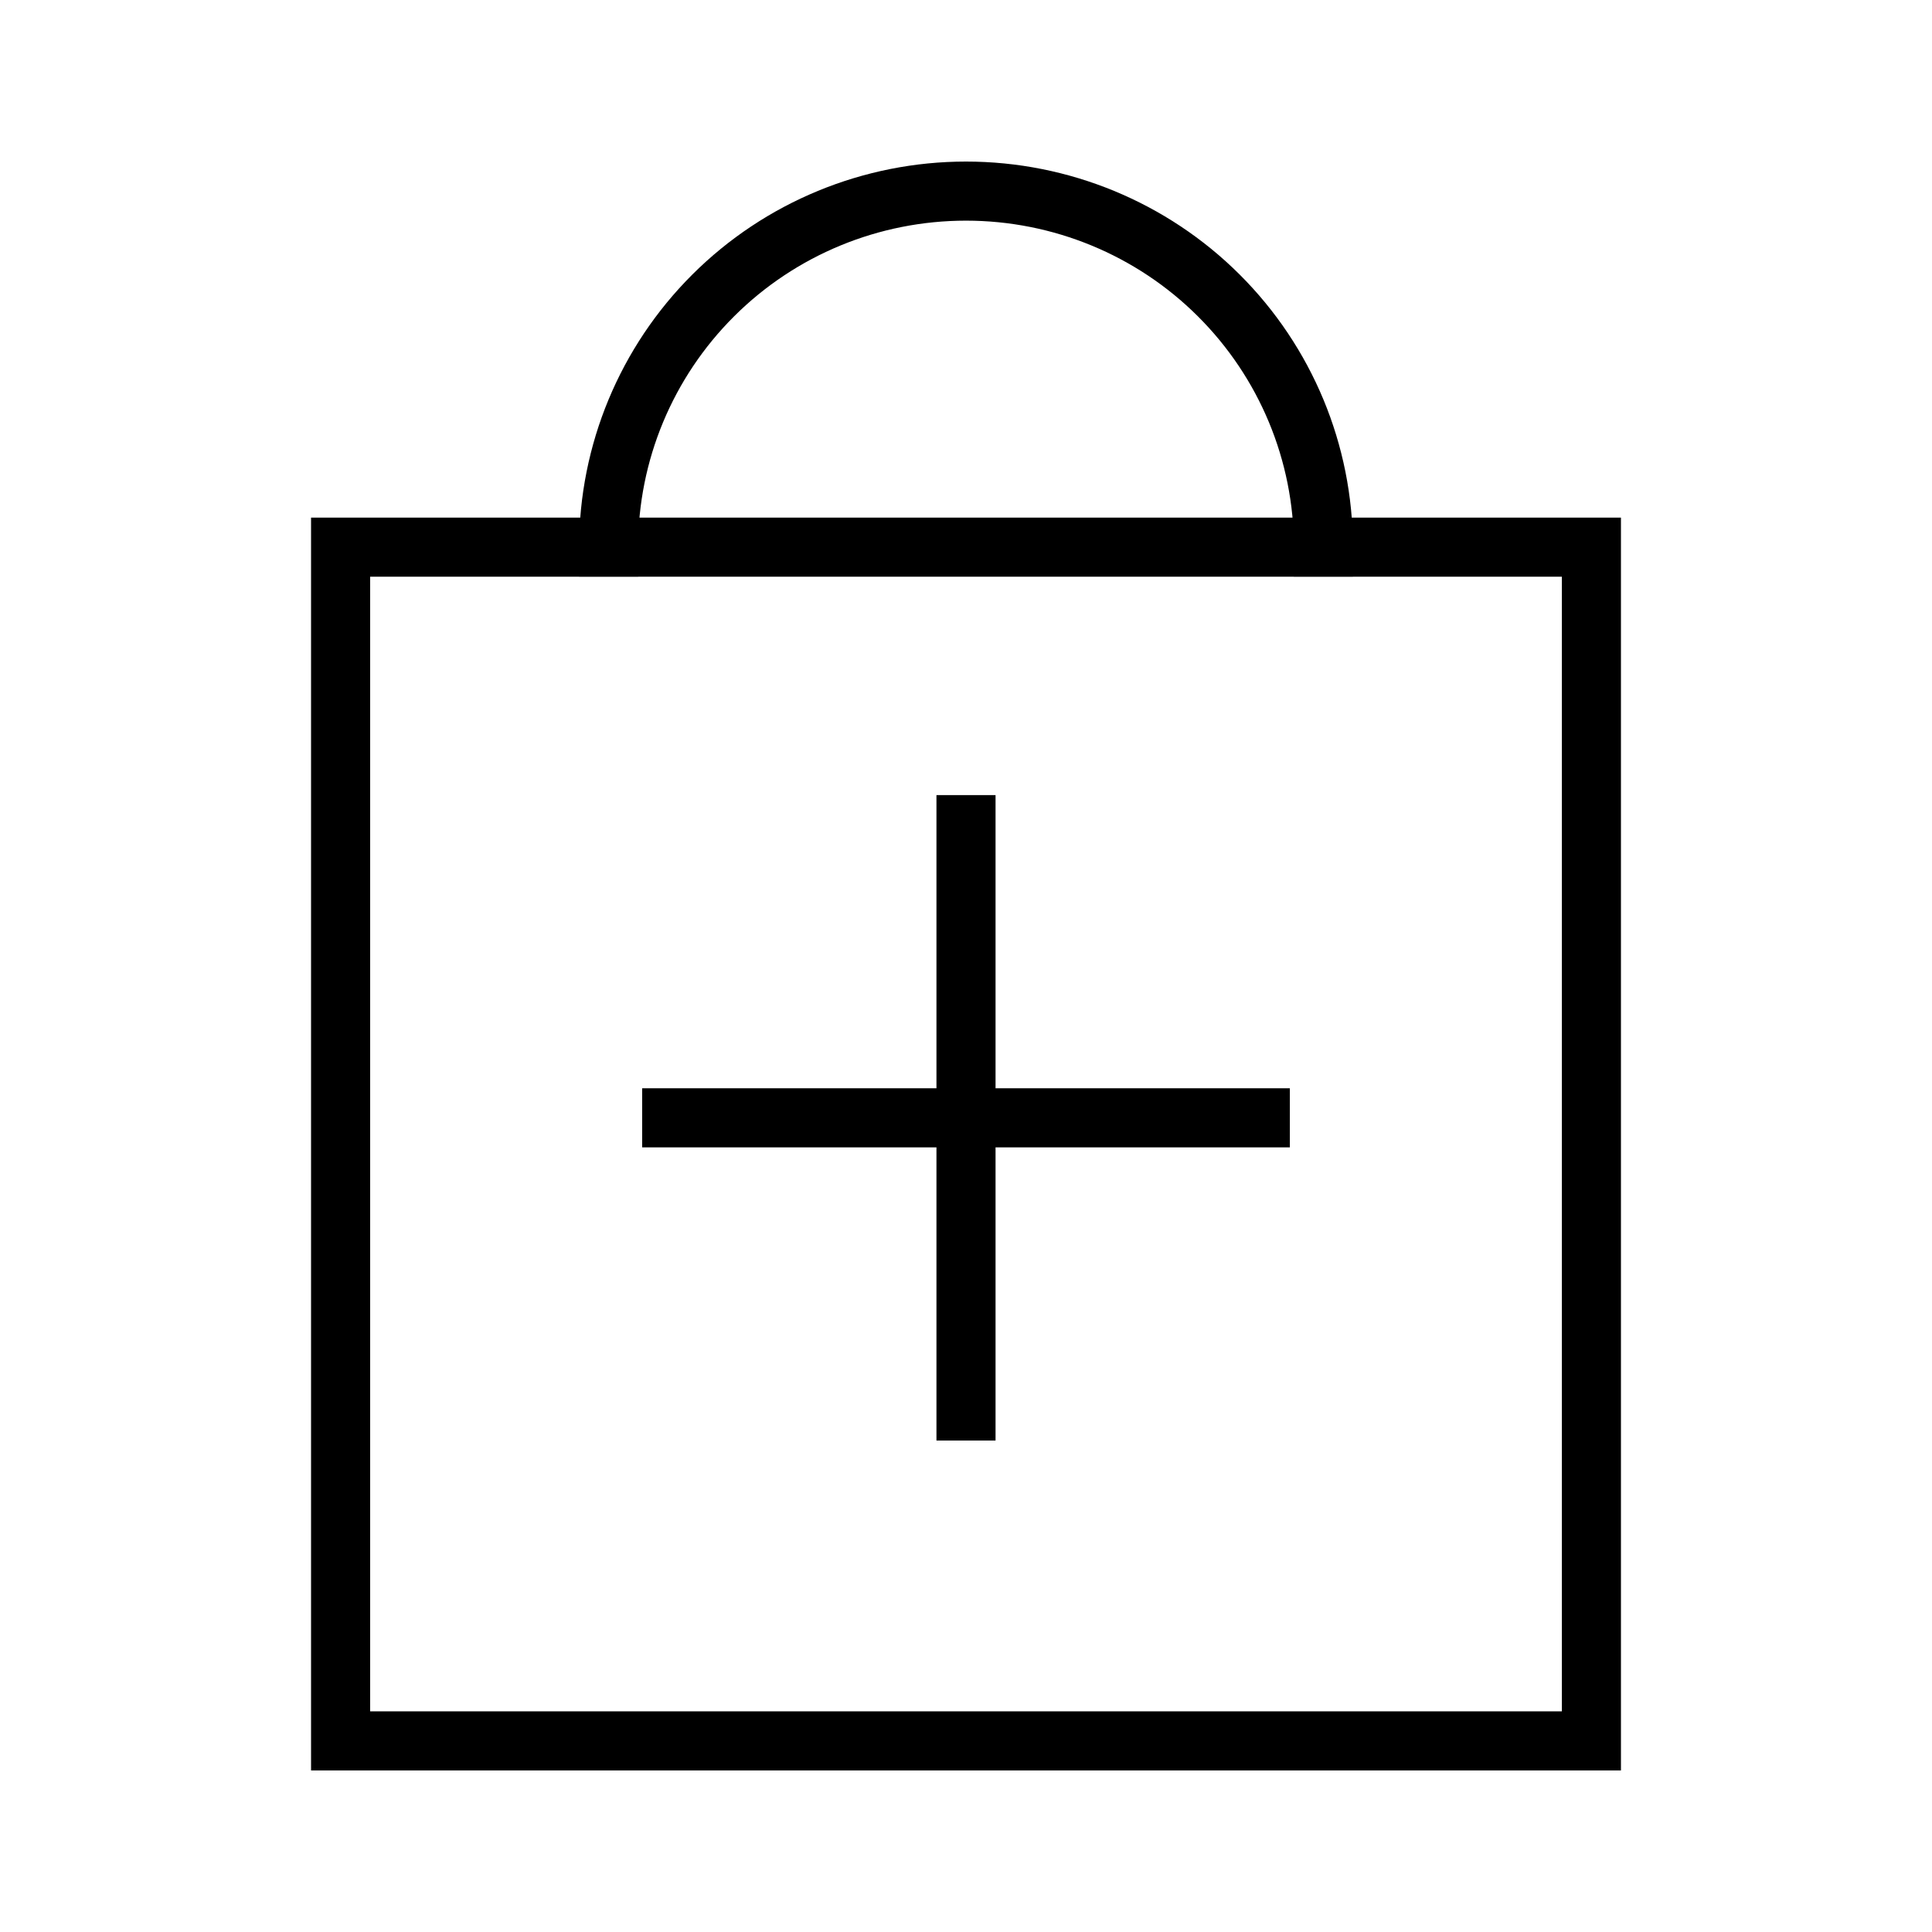 <svg
  width="24"
  height="24"
  viewBox="0 0 24 24"
  fill="none"
  xmlns="http://www.w3.org/2000/svg"
> 
  <path
    fill-rule="evenodd"
    clip-rule="evenodd"
    d="M3.864 6.43H20.136V21.993H3.864V6.43ZM4.598 7.164V21.259H19.402V7.164H4.598Z"
    fill="currentcolor" 
  />
  <path
    fill-rule="evenodd"
    clip-rule="evenodd"
    d="M12 2.741C10.919 2.741 9.883 3.168 9.12 3.929C8.356 4.69 7.927 5.721 7.927 6.797V7.163H7.194V6.797C7.194 5.526 7.7 4.308 8.602 3.409C9.503 2.511 10.726 2.007 12 2.007C13.274 2.007 14.497 2.511 15.398 3.409C16.3 4.308 16.806 5.526 16.806 6.797V7.163H16.073V6.797C16.073 5.721 15.644 4.69 14.88 3.929C14.117 3.168 13.081 2.741 12 2.741Z"
    fill="currentcolor"
  />
  <path
    fill-rule="evenodd"
    clip-rule="evenodd"
    d="M12.367 9.877V13.519H16.023V14.253H12.367V17.895H11.633V14.253H7.977V13.519H11.633V9.877H12.367Z"
    fill="currentcolor"
  /> 
</svg>